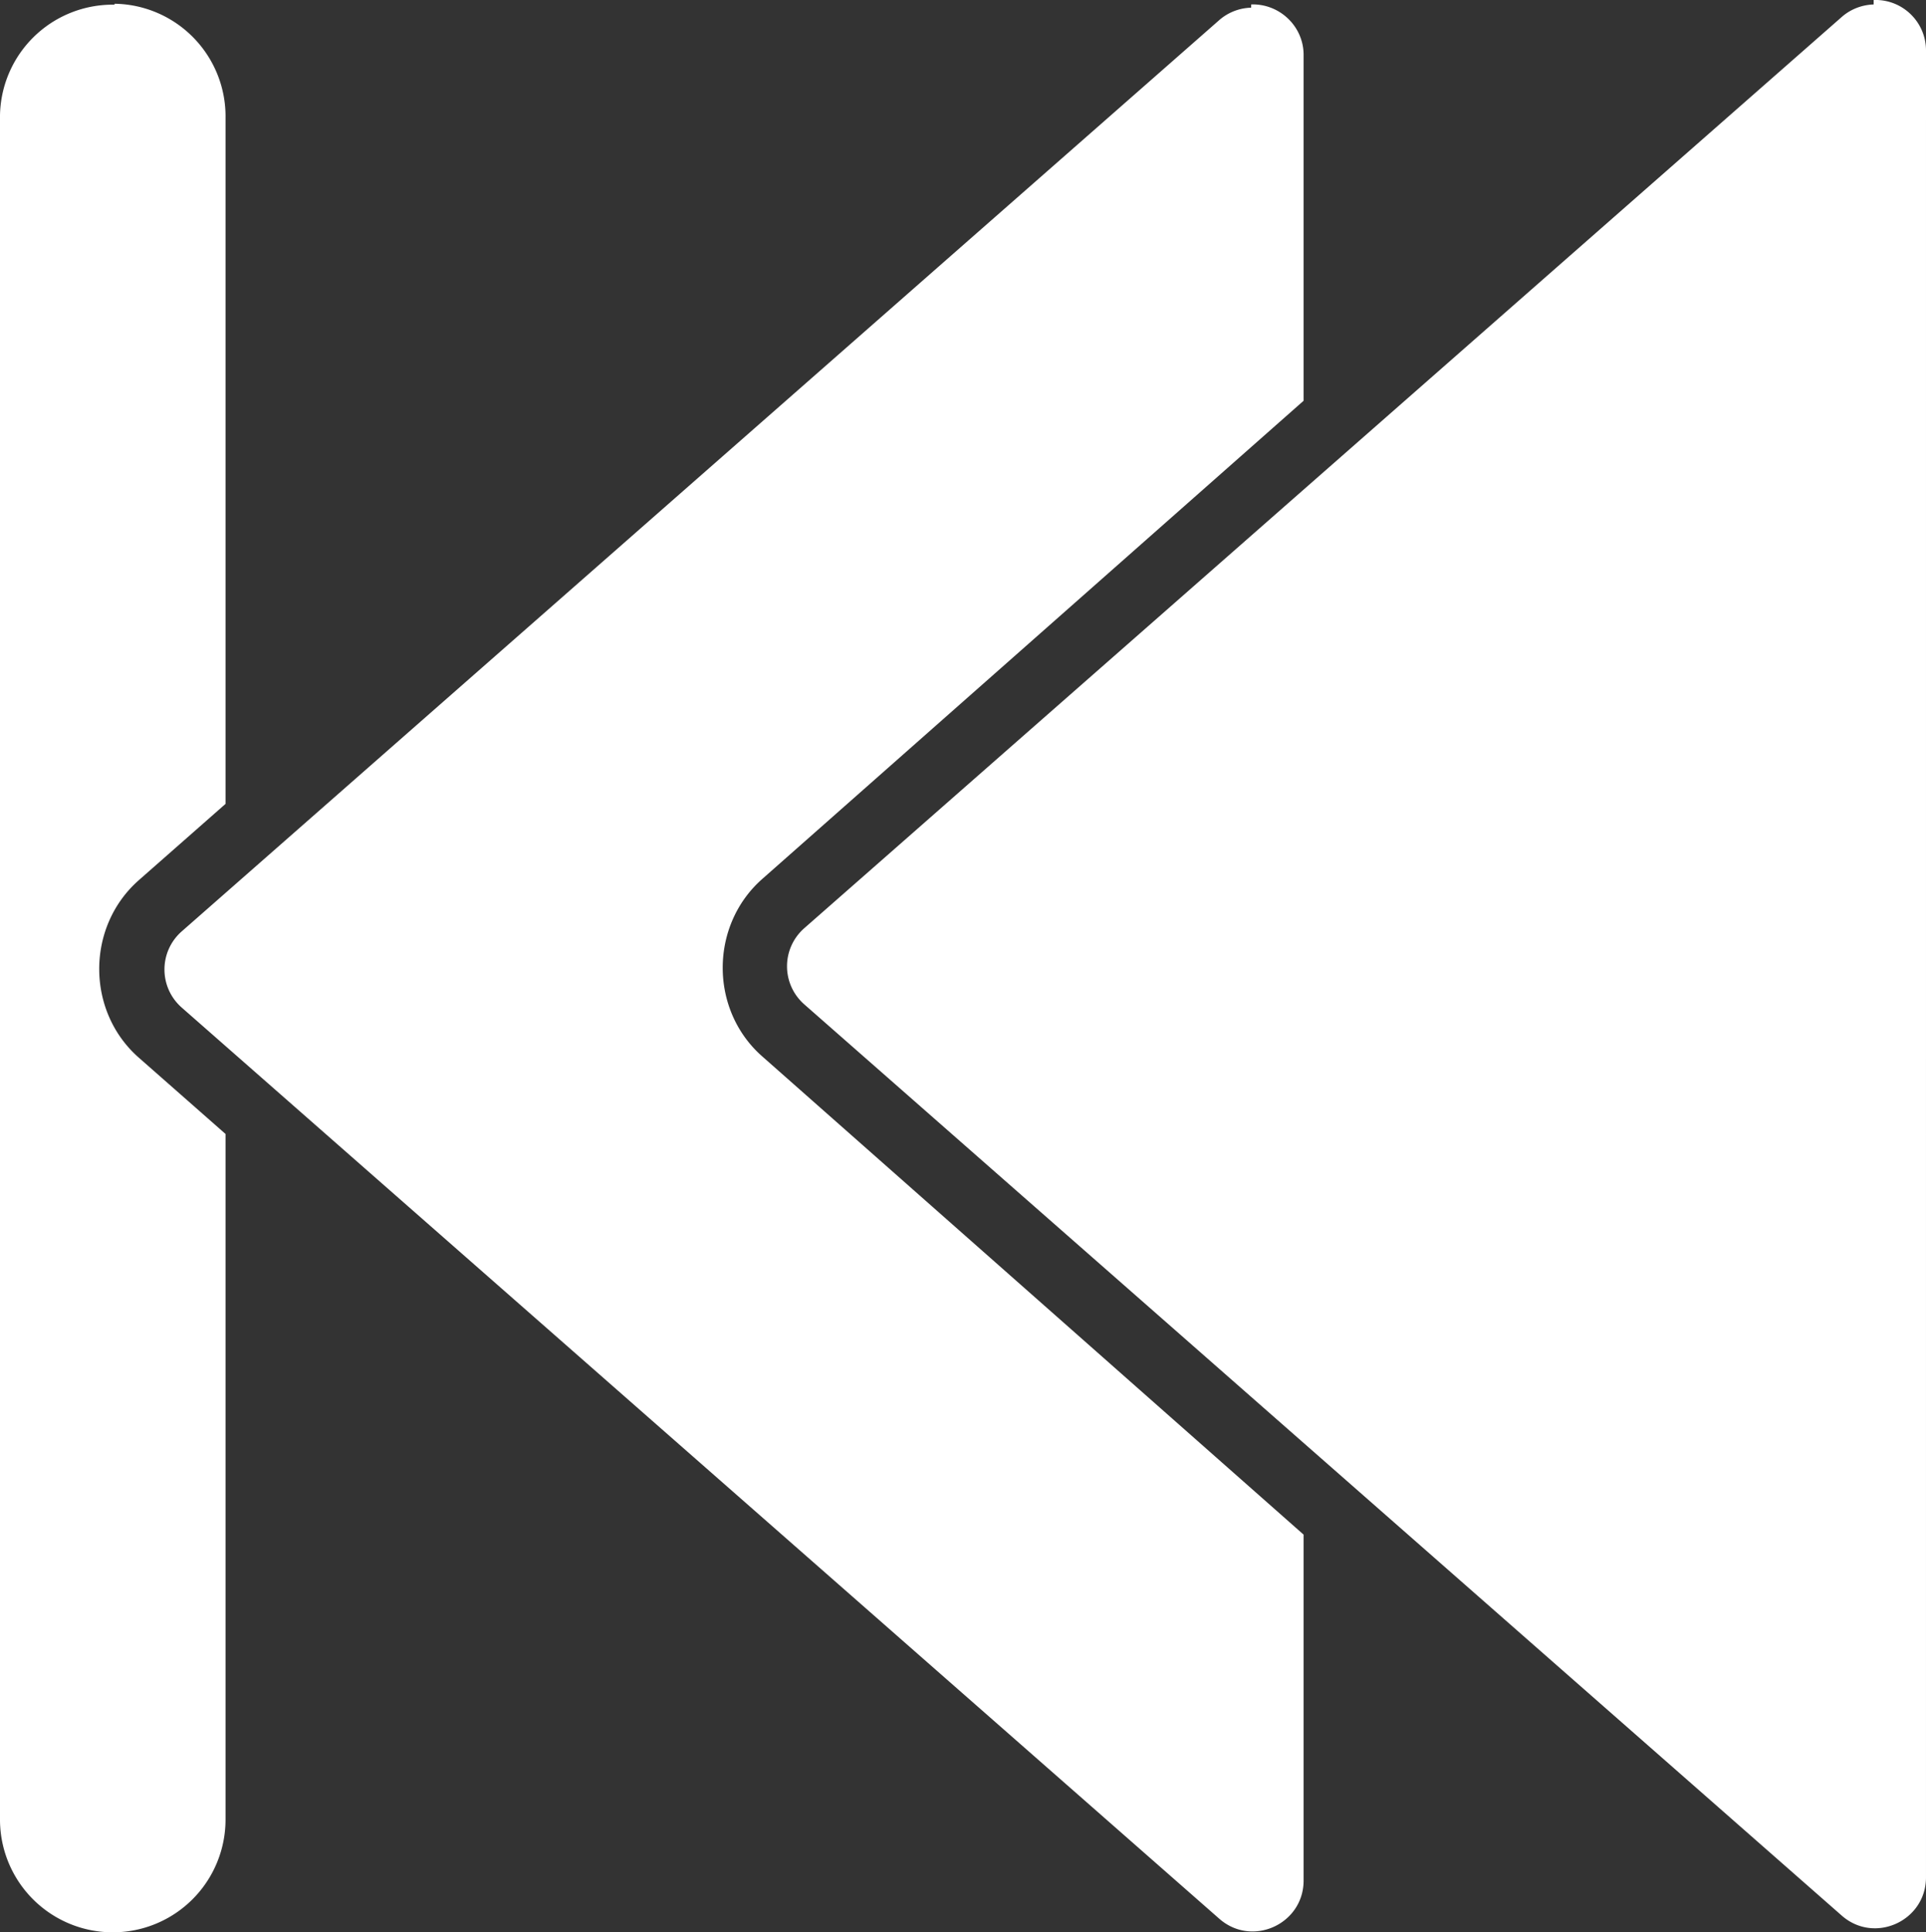 <?xml version="1.0" encoding="UTF-8" standalone="no"?>
<svg
   xmlns:dc="http://purl.org/dc/elements/1.1/"
   xmlns:cc="http://creativecommons.org/ns#"
   xmlns:rdf="http://www.w3.org/1999/02/22-rdf-syntax-ns#"
   xmlns:svg="http://www.w3.org/2000/svg"
   xmlns="http://www.w3.org/2000/svg"
   xmlns:sodipodi="http://sodipodi.sourceforge.net/DTD/sodipodi-0.dtd"
   xmlns:inkscape="http://www.inkscape.org/namespaces/inkscape"
   width="11.298mm"
   height="11.336mm"
   viewBox="0 0 11.298 11.336"
   version="1.1"
   id="svg127"
   inkscape:version="1.0.1 (3bc2e813f5, 2020-09-07)"
   sodipodi:docname="icon_Previous.svg">
  <rect x="0" y="0" width="11.298" height="11.336" fill="#333333" stroke="none"/>
  <defs
     id="defs121" />
  <sodipodi:namedview
     id="base"
     pagecolor="#000000"
     bordercolor="#666666"
     borderopacity="1.0"
     inkscape:pageopacity="0"
     inkscape:pageshadow="2"
     inkscape:zoom="15.839192"
     inkscape:cx="22.97671"
     inkscape:cy="20.583349"
     inkscape:document-units="mm"
     inkscape:current-layer="layer1"
     inkscape:document-rotation="0"
     showgrid="false"
     inkscape:pagecheckerboard="true"
     inkscape:window-width="1920"
     inkscape:window-height="976"
     inkscape:window-x="1912"
     inkscape:window-y="-8"
     inkscape:window-maximized="1" />
  <g
     inkscape:label="图层 1"
     inkscape:groupmode="layer"
     id="layer1"
     transform="translate(-108.5,-78.999)">
    <path
       d="m 109.172,79.021 a 0.661,0.661 0 0 1 0.651,0.672 v 4.022 l -0.508,0.447 -5.3e-4,5.29e-4 c -0.31,0.273 -0.31,0.77 5.3e-4,1.042 l 0.508,0.447 v 4.022 a 0.661,0.661 0 1 1 -1.323,0 v -9.975 a 0.661,0.661 0 0 1 0.672,-0.672 z m 6.668,0.004 c 0.167,-0.005 0.307,0.129 0.307,0.296 v 2.029 l -3.175,2.805 c -0.31,0.273 -0.31,0.77 0,1.042 l 3.175,2.805 v 2.029 c 2.6e-4,0.256 -0.302,0.394 -0.495,0.224 L 109.566,84.91 c -0.135,-0.119 -0.135,-0.328 0,-0.447 l 6.085,-5.345 c 0.052,-0.046 0.119,-0.072 0.188,-0.074 z m 3.651,2.35e-4 c -0.069,0.002 -0.136,0.028 -0.188,0.074 l -6.085,5.345 c -0.135,0.119 -0.135,0.328 0,0.447 l 6.085,5.345 c 0.192,0.17 0.495,0.033 0.495,-0.224 V 79.295 c -2.3e-4,-0.168 -0.139,-0.302 -0.307,-0.296 z"
       id="path58"
       inkscape:label="Skip Back"
       style="stroke-width:0.265;fill:#ffffff" />
  </g>
</svg>
